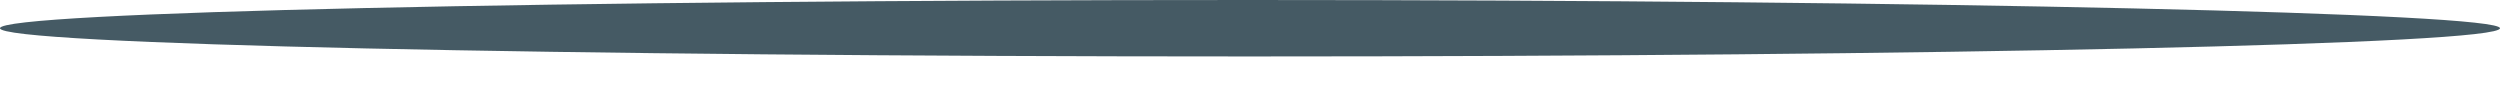 <svg width="24" height="1" viewBox="0 0 24 1" fill="none" xmlns="http://www.w3.org/2000/svg">
<path d="M24 0.271C24 0.427 18.623 0.542 11.995 0.542C5.367 0.542 0 0.427 0 0.271C0 0.115 5.377 0 11.995 0C18.612 0 24 0.125 24 0.271Z" fill="#455A64"/>
</svg>
